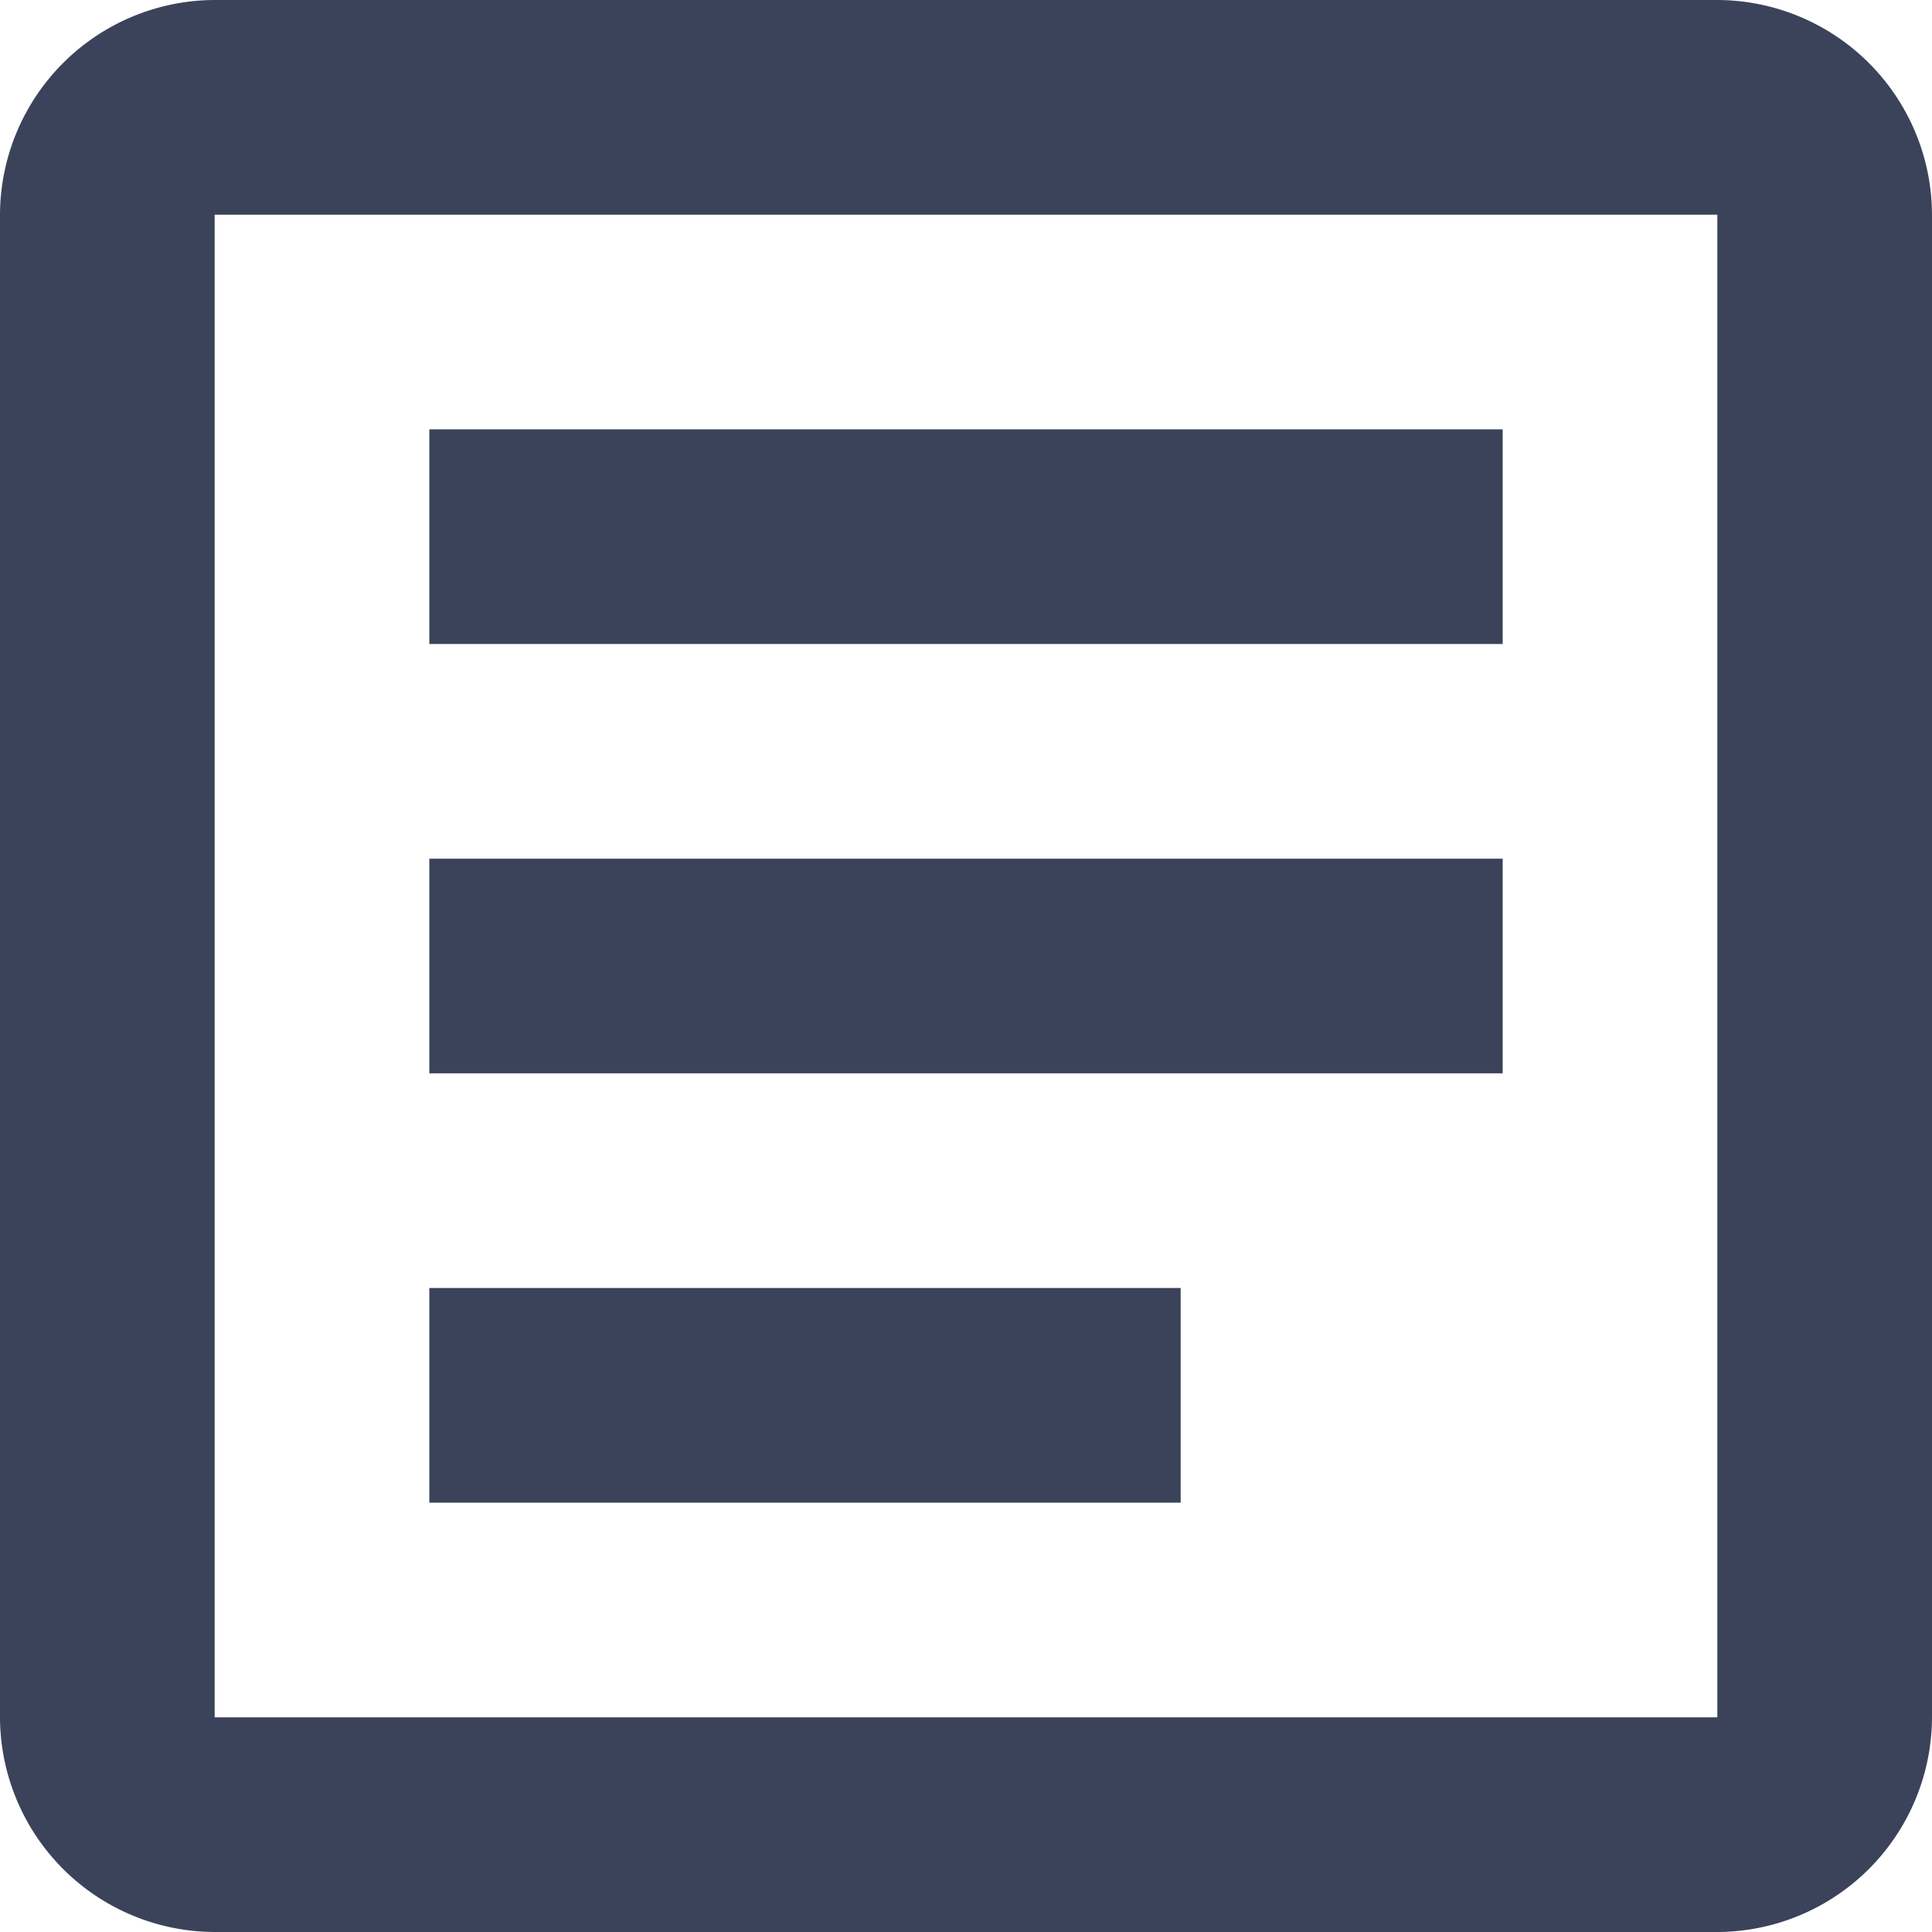 <svg xmlns="http://www.w3.org/2000/svg" width="18" height="18" viewBox="0 0 18 18">
  <g id="Group_220" data-name="Group 220" transform="translate(4851 543)">
    <g id="article-24px" transform="translate(-4854 -546)">
      <g id="Group_185" data-name="Group 185">
        <path id="Path_140" data-name="Path 140" d="M19,5V19H5V5H19m0-2H5A2.006,2.006,0,0,0,3,5V19a2.006,2.006,0,0,0,2,2H19a2.006,2.006,0,0,0,2-2V5a2.006,2.006,0,0,0-2-2Z" fill="#3b435b"/>
      </g>
      <path id="Path_141" data-name="Path 141" d="M14,17H7V15h7Zm3-4H7V11H17Zm0-4H7V7H17Z" fill="#3b435b"/>
    </g>
  </g>
</svg>
